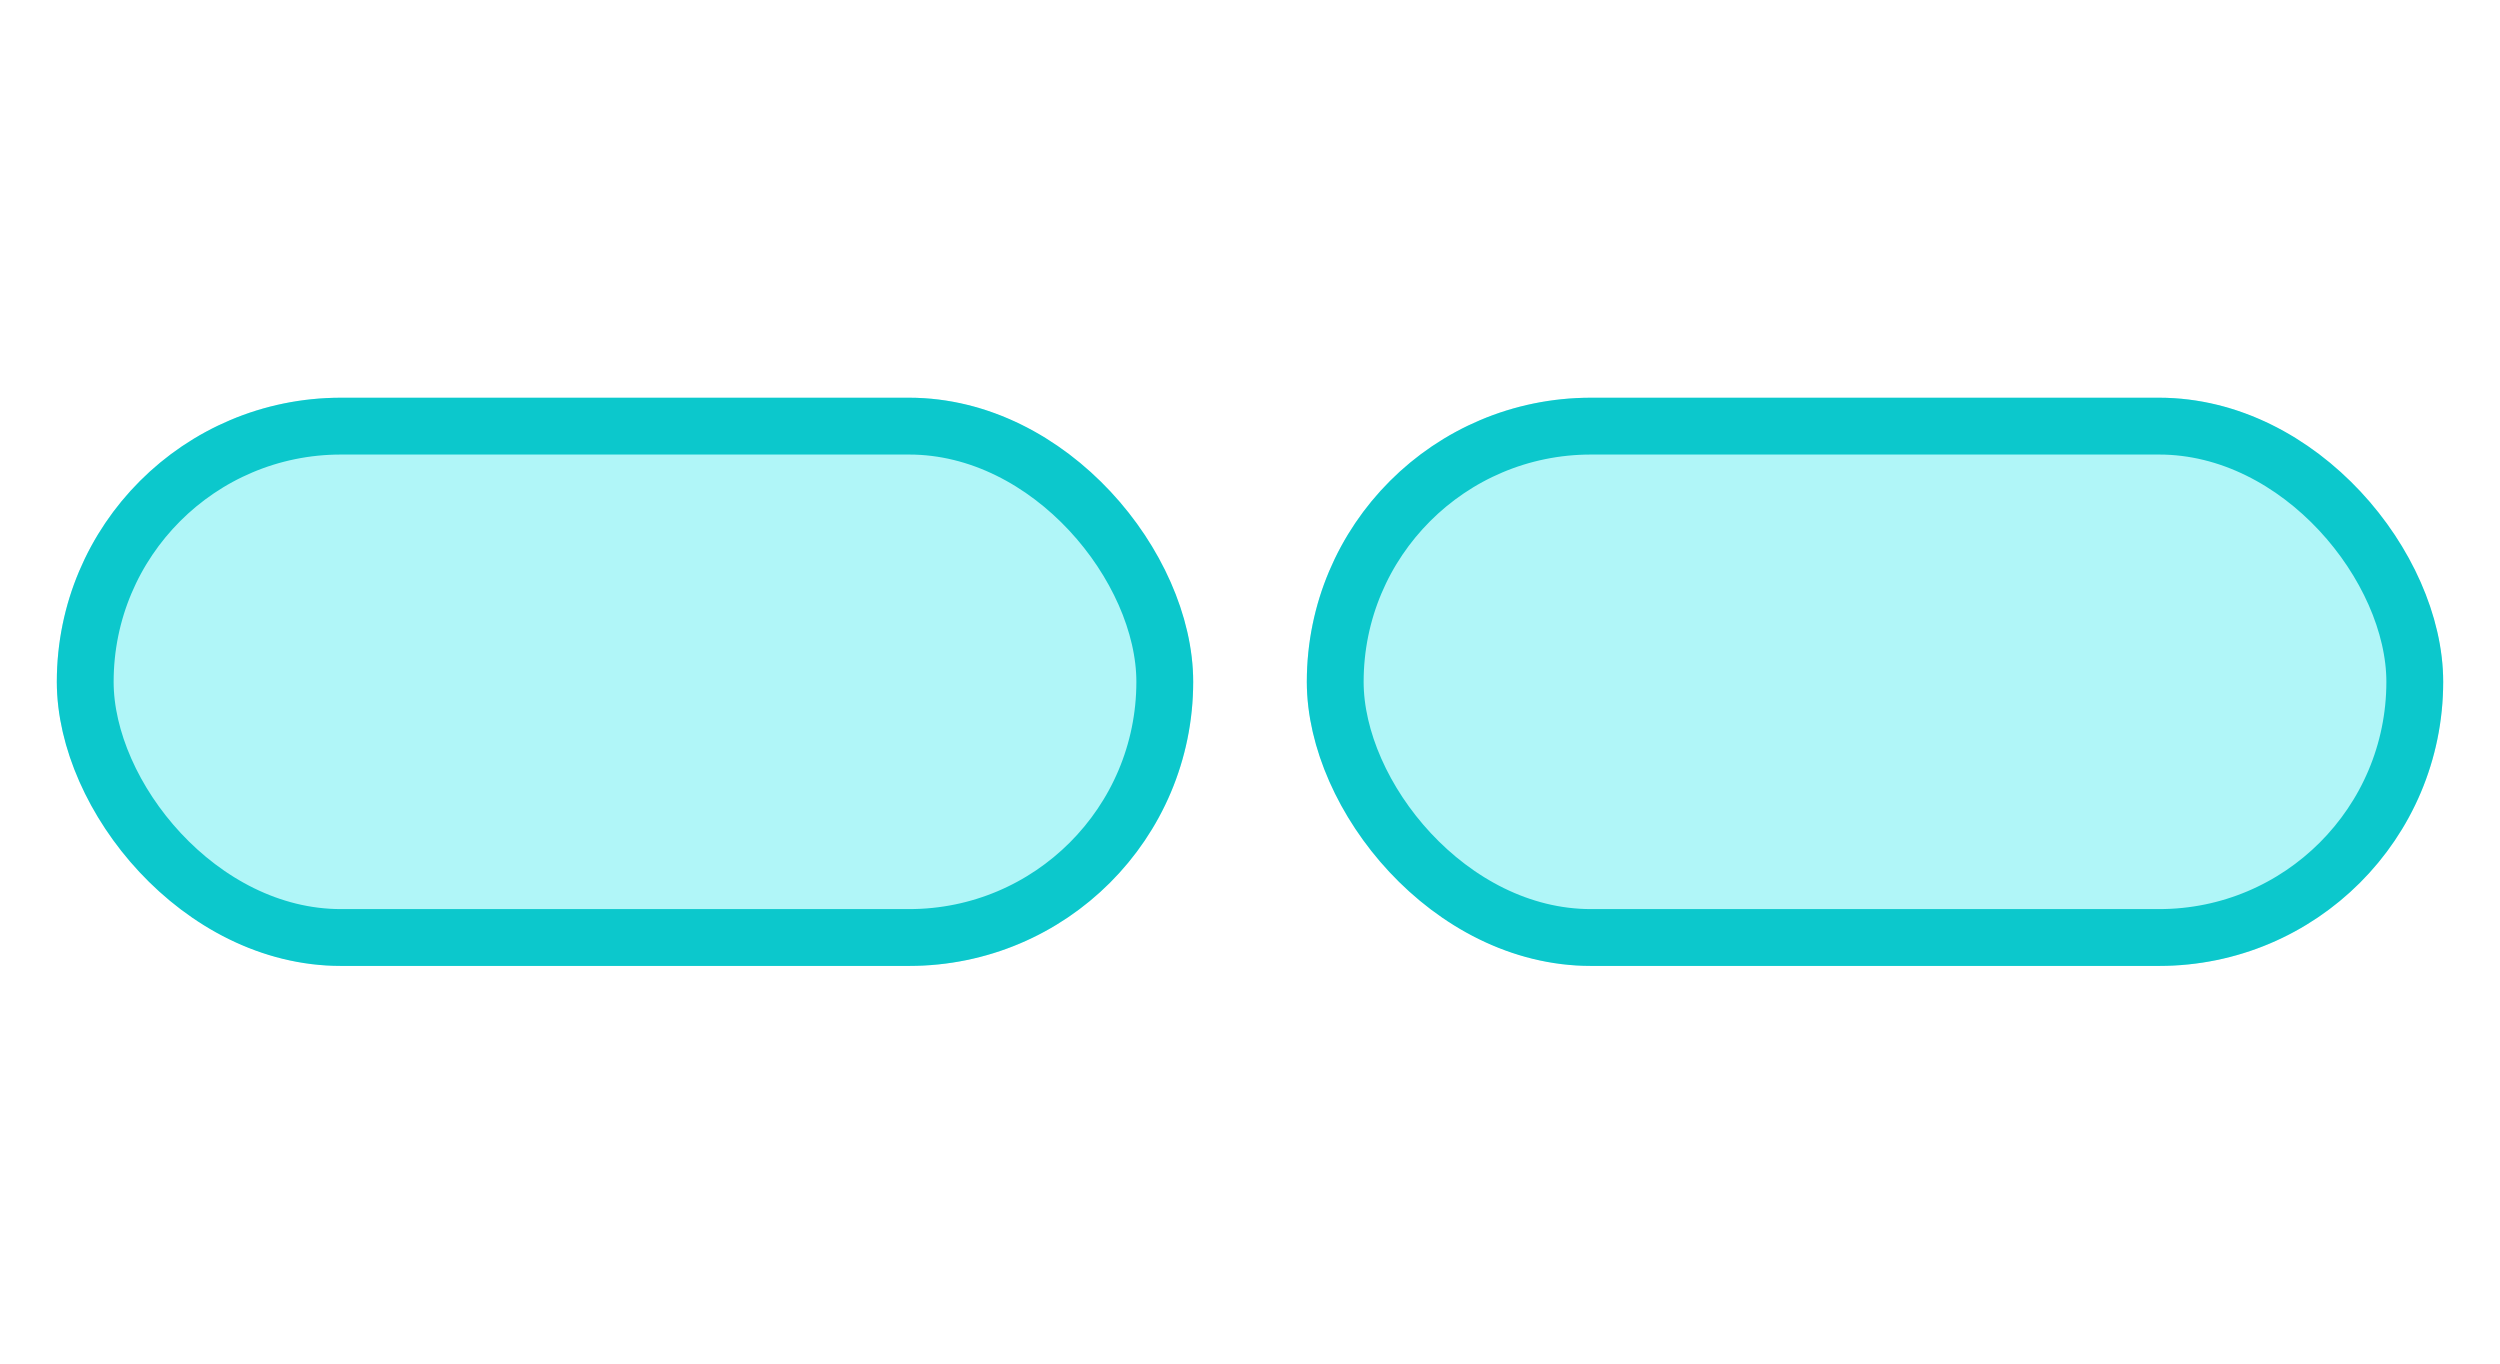 <?xml version="1.0" encoding="UTF-8"?>
<svg width="44px" height="24px" viewBox="0 0 44 24" version="1.1" xmlns="http://www.w3.org/2000/svg" xmlns:xlink="http://www.w3.org/1999/xlink">
    <!-- Generator: Sketch 47.1 (45422) - http://www.bohemiancoding.com/sketch -->
    <title>Quick Reply</title>
    <desc>Created with Sketch.</desc>
    <defs>
        <rect id="path-1" x="0" y="0" width="20" height="10" rx="5"></rect>
        <rect id="path-2" x="22" y="0" width="20" height="10" rx="5"></rect>
    </defs>
    <g id="Builder-/-Setup---2" stroke="none" stroke-width="1" fill="none" fill-rule="evenodd">
        <g id="Quick-Reply">
            <g id="Group-3" transform="translate(1, 7)">
                <g id="Rectangle-13">
                    <use fill="#B0F6F8" fill-rule="evenodd" xlink:href="#path-1"></use>
                    <rect stroke="#0CC8CC" stroke-width="1" x="0.5" y="0.5" width="19" height="9" rx="4.5"></rect>
                </g>
                <g id="Rectangle-13-Copy">
                    <use fill="#B0F6F8" fill-rule="evenodd" xlink:href="#path-2"></use>
                    <rect stroke="#0CC8CC" stroke-width="1" x="22.5" y="0.5" width="19" height="9" rx="4.5"></rect>
                </g>
            </g>
        </g>
    </g>
</svg>
